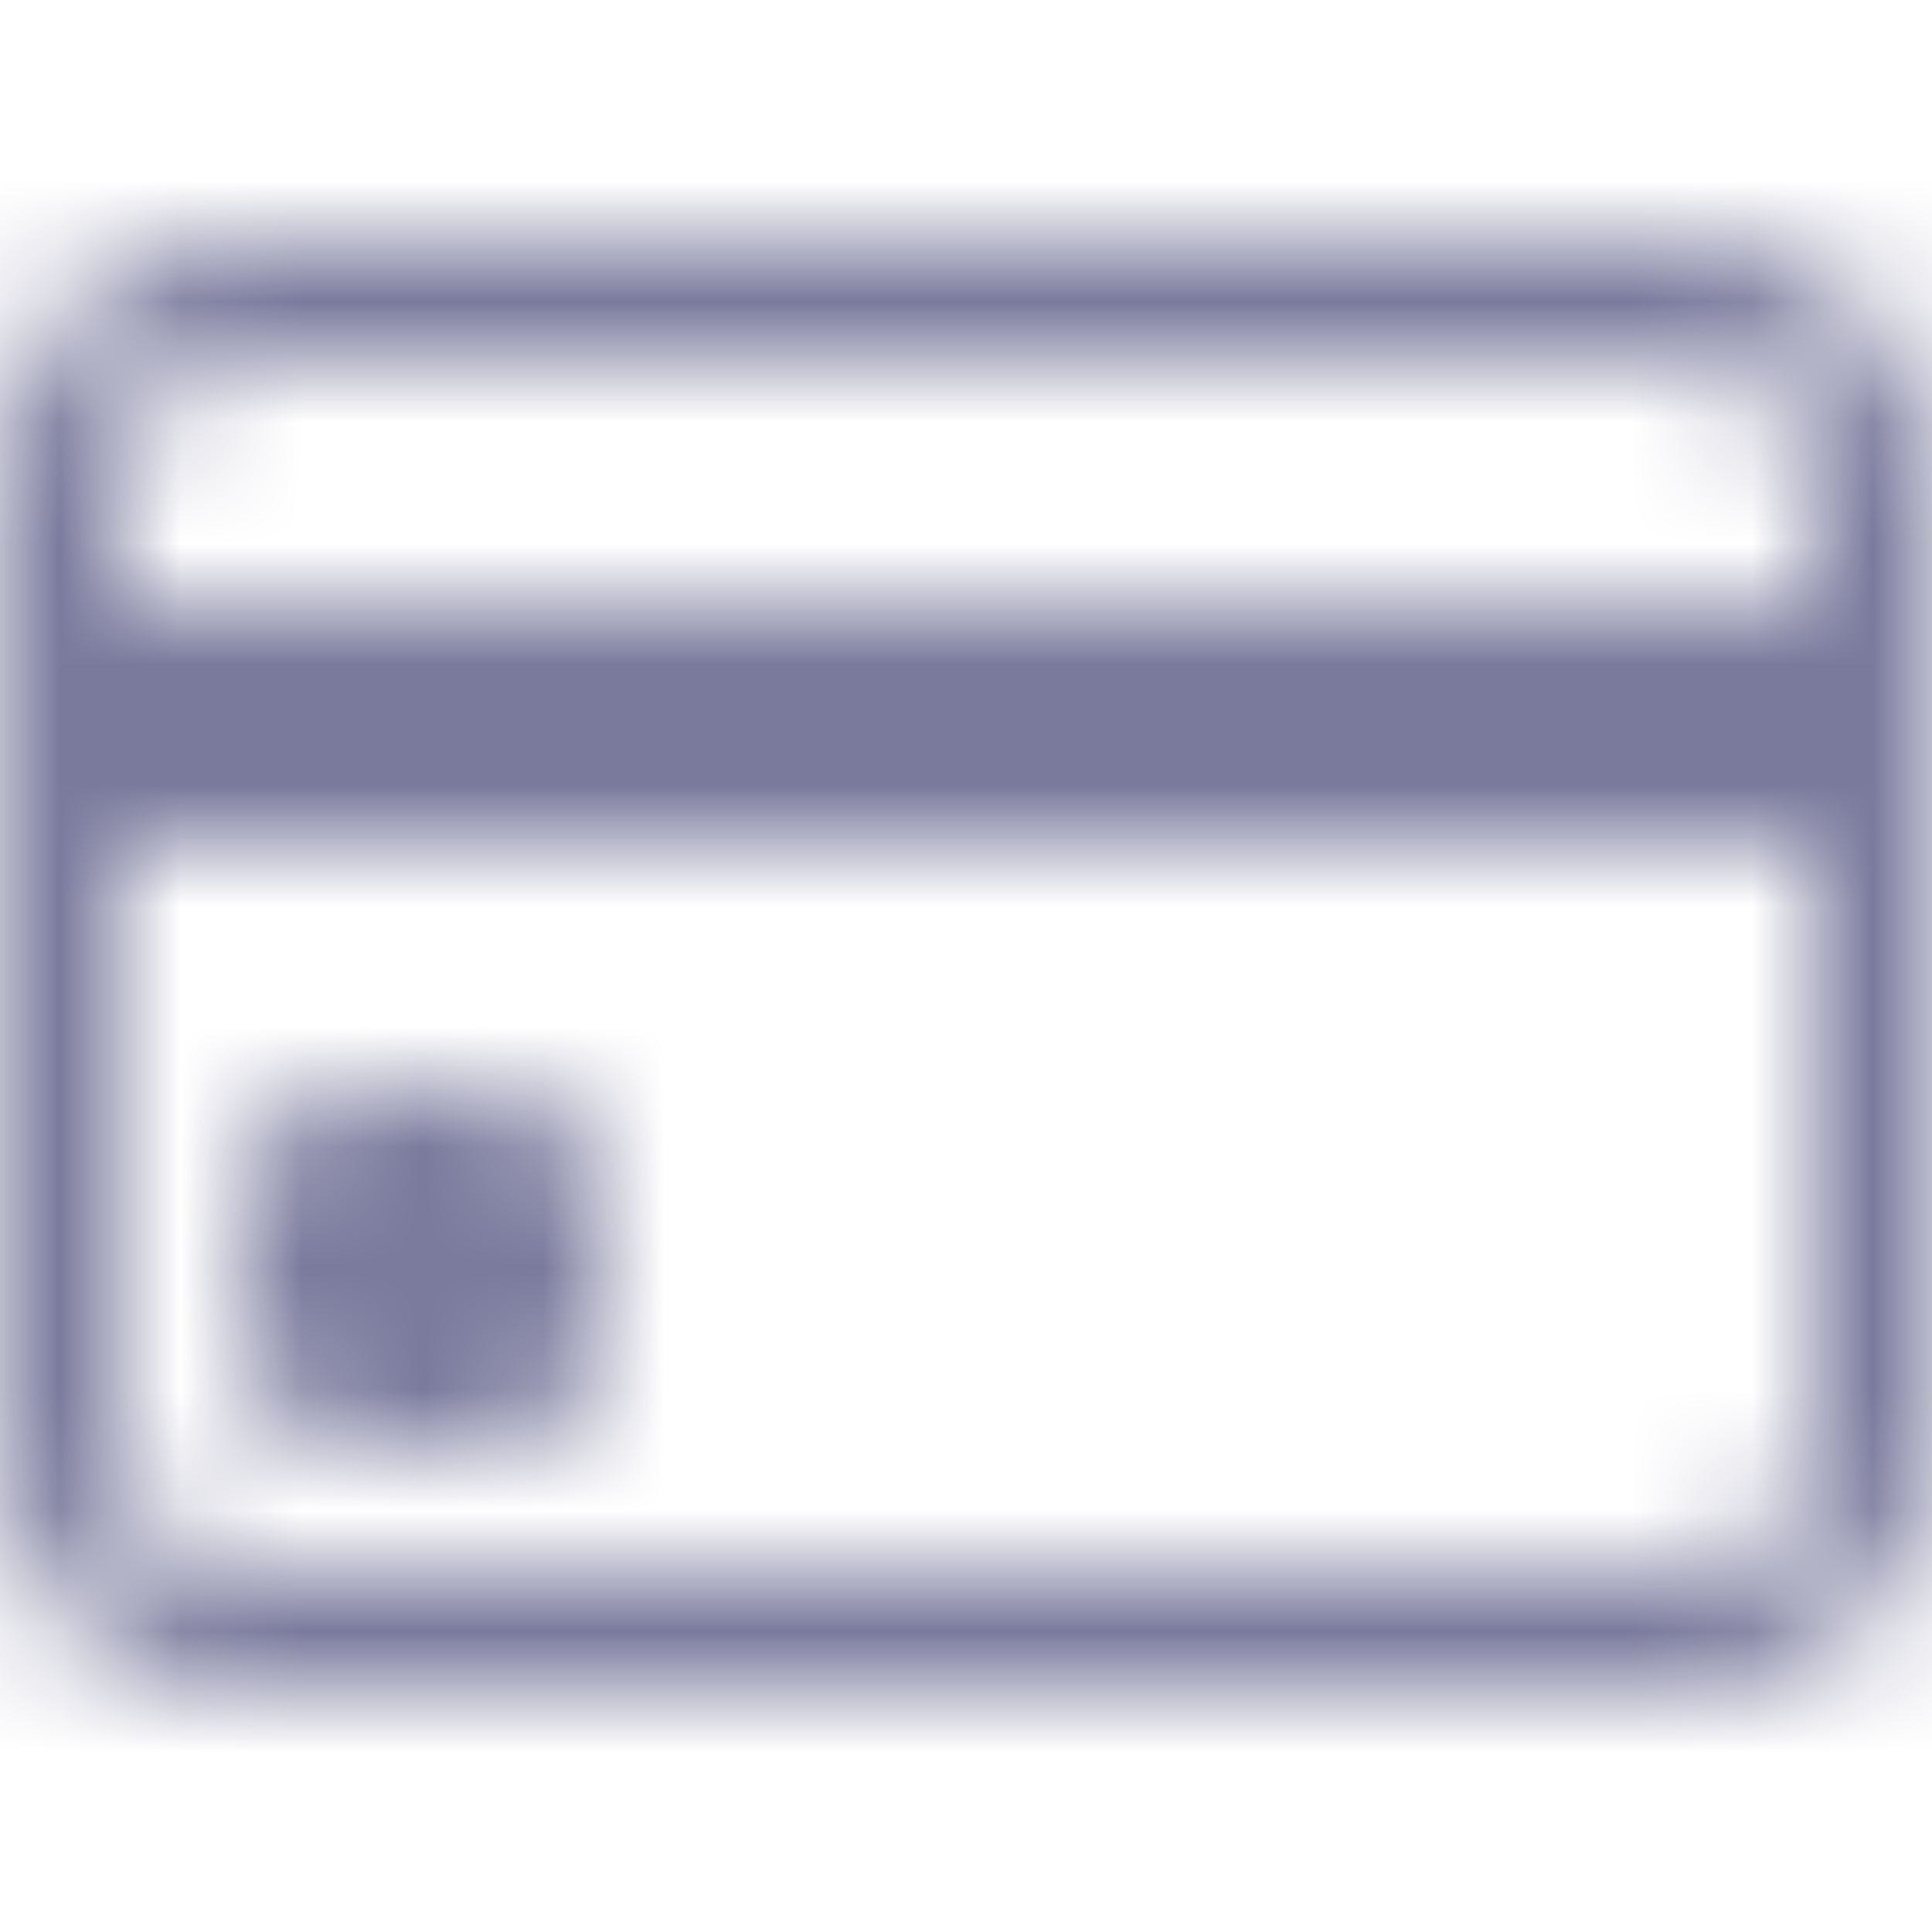 <svg width="16" height="16" viewBox="0 0 16 16" fill="none" xmlns="http://www.w3.org/2000/svg">
<mask id="mask0_6157_14962" style="mask-type:alpha" maskUnits="userSpaceOnUse" x="0" y="0" width="16" height="16">
<path fill-rule="evenodd" clip-rule="evenodd" d="M0 4C0 2.895 0.895 2 2 2H14C15.105 2 16 2.895 16 4V12C16 13.105 15.105 14 14 14H2C0.895 14 0 13.105 0 12V4ZM2 3C1.448 3 1 3.448 1 4V5H15V4C15 3.448 14.552 3 14 3H2ZM15 7H1V12C1 12.552 1.448 13 2 13H14C14.552 13 15 12.552 15 12V7Z" fill="black"/>
<path d="M2 10C2 9.448 2.448 9 3 9H4C4.552 9 5 9.448 5 10V11C5 11.552 4.552 12 4 12H3C2.448 12 2 11.552 2 11V10Z" fill="black"/>
</mask>
<g mask="url(#mask0_6157_14962)">
<rect width="16" height="16" fill="#7A7A9D"/>
</g>
</svg>
